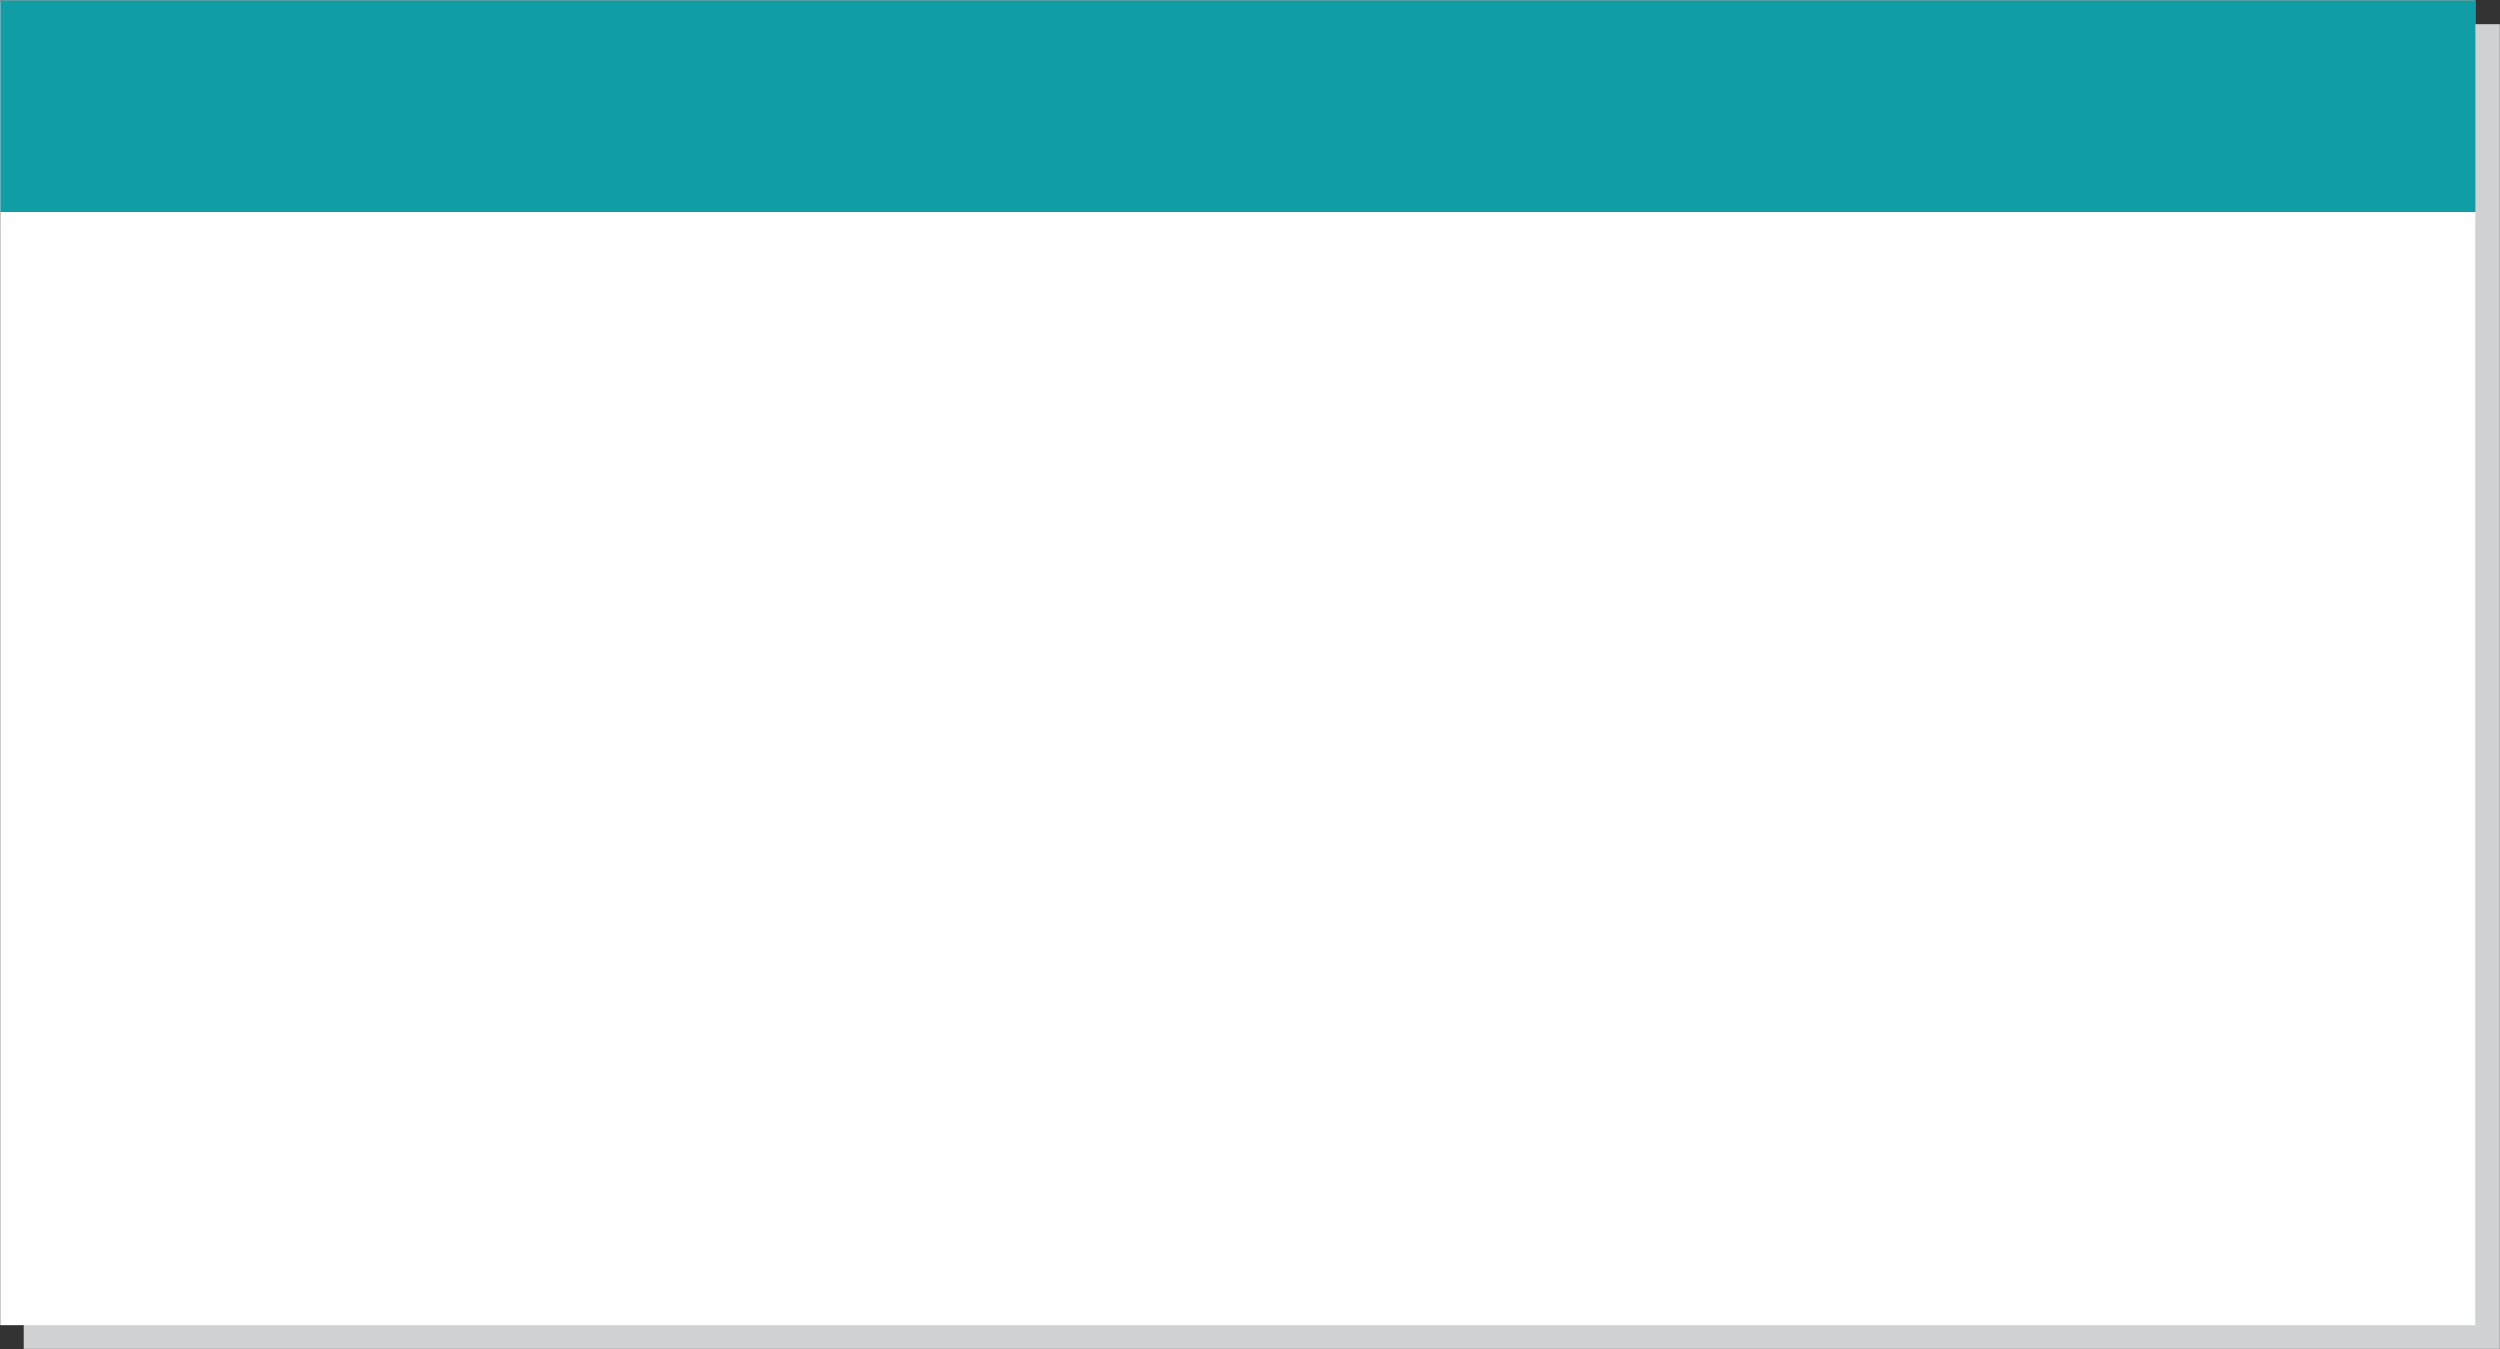 <?xml version="1.0" encoding="UTF-8"?>
<svg xmlns="http://www.w3.org/2000/svg" viewBox="0 0 388.8 209.84">
  <rect x="0" y="0" width="388.8" height="209.84" fill="#333333" stroke="none"/>
  <defs>
    <style>
      .cls-1 {
        fill: #fff;
      }

      .cls-2 {
        fill: #119da4;
      }

      .cls-3 {
        fill: #d0d1d3;
        mix-blend-mode: multiply;
      }

      .cls-4 {
        isolation: isolate;
      }
    </style>
  </defs>
  <g class="cls-4">
    <g id="Capa_2" data-name="Capa 2">
      <g id="Capa_1-2" data-name="Capa 1">
        <g>
          <rect class="cls-3" x="3.69" y="3.76" width="385.08" height="206.02"/>
          <g>
            <rect class="cls-1" x=".04" y=".07" width="384.91" height="206.02"/>
            <rect class="cls-2" x=".07" y=".07" width="384.91" height="32.9"/>
          </g>
        </g>
      </g>
    </g>
  </g>
</svg>